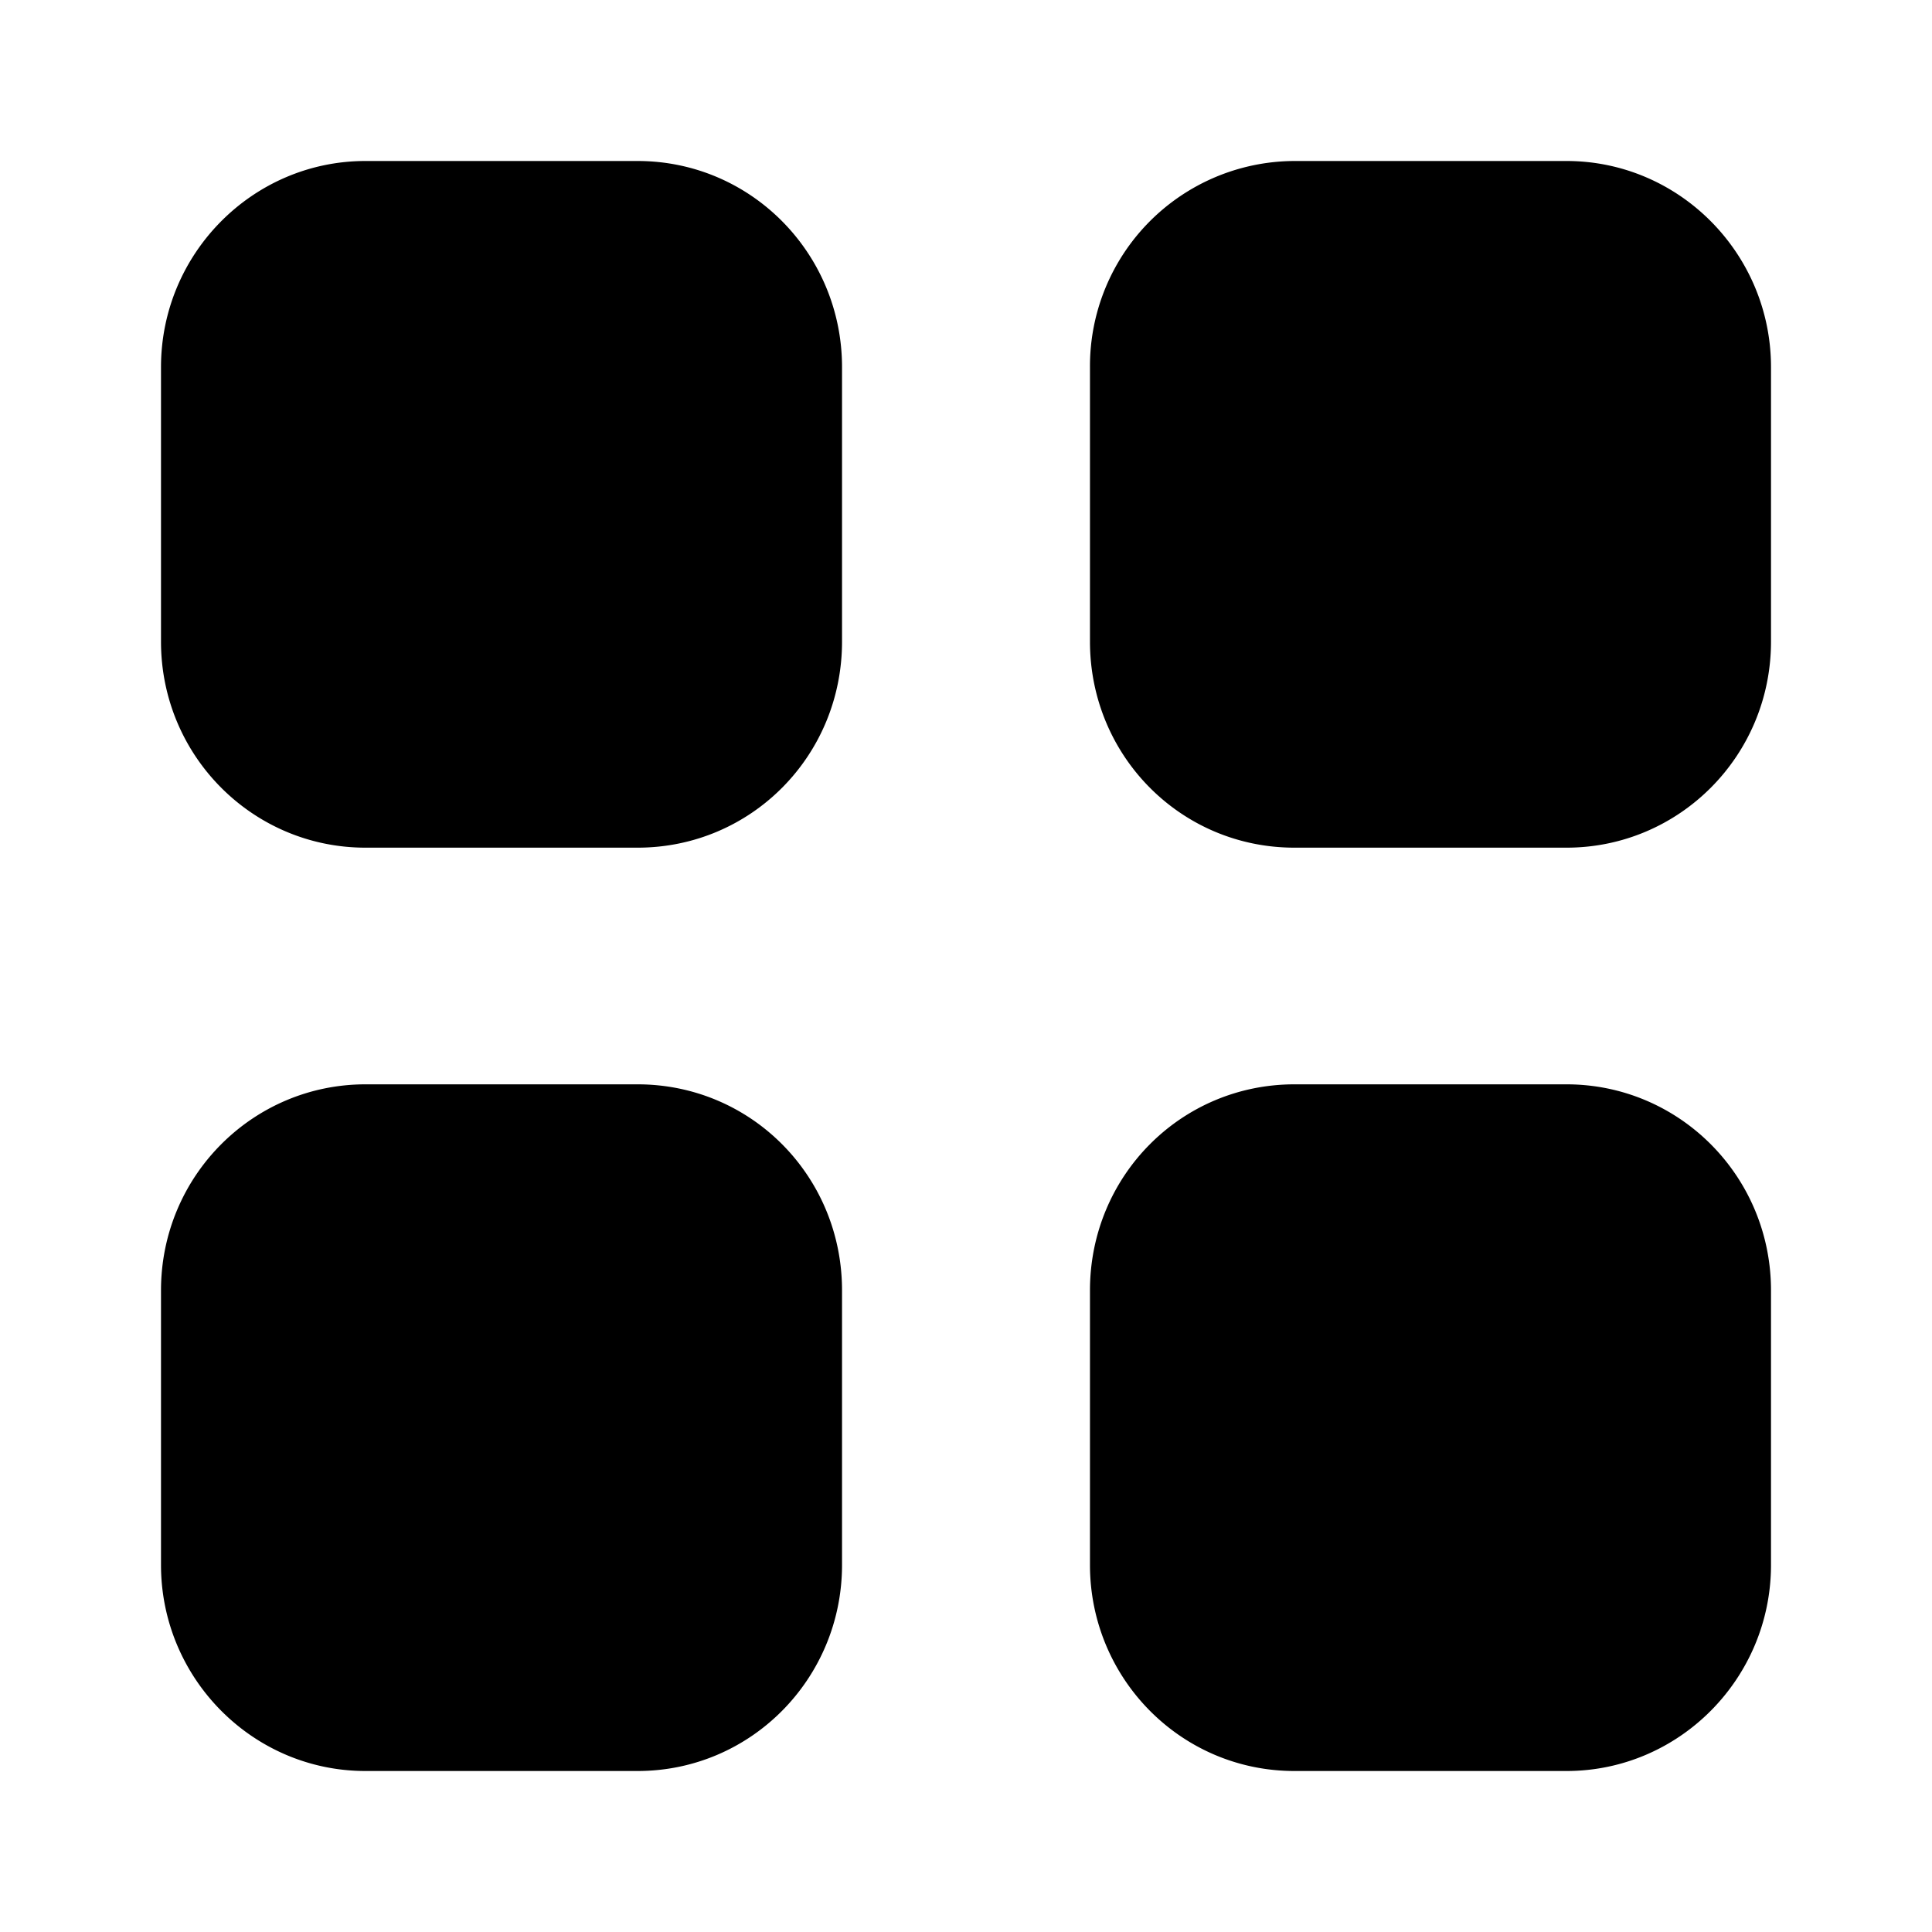 <svg viewBox="0 0 24 24" xmlns="http://www.w3.org/2000/svg" focusable="false">
  <path d="M7.92 13.47c1.41 0 2.54 1.14 2.54 2.56v3.41c0 1.41-1.13 2.56-2.54 2.56H4.54C3.14 22 2 20.85 2 19.44v-3.41c0-1.42 1.14-2.56 2.54-2.56zm11.54 0c1.4 0 2.54 1.14 2.54 2.56v3.41c0 1.41-1.14 2.56-2.54 2.56h-3.38c-1.41 0-2.54-1.15-2.54-2.56v-3.41c0-1.42 1.13-2.56 2.54-2.56zM7.92 2c1.41 0 2.54 1.15 2.54 2.561V7.97c0 1.42-1.13 2.56-2.54 2.56H4.54C3.14 10.53 2 9.39 2 7.97V4.561C2 3.15 3.14 2 4.54 2zm11.54 0C20.86 2 22 3.15 22 4.561V7.97c0 1.42-1.14 2.56-2.54 2.56h-3.38c-1.41 0-2.54-1.14-2.54-2.56V4.561A2.548 2.548 0 0116.08 2z"/>
</svg>
